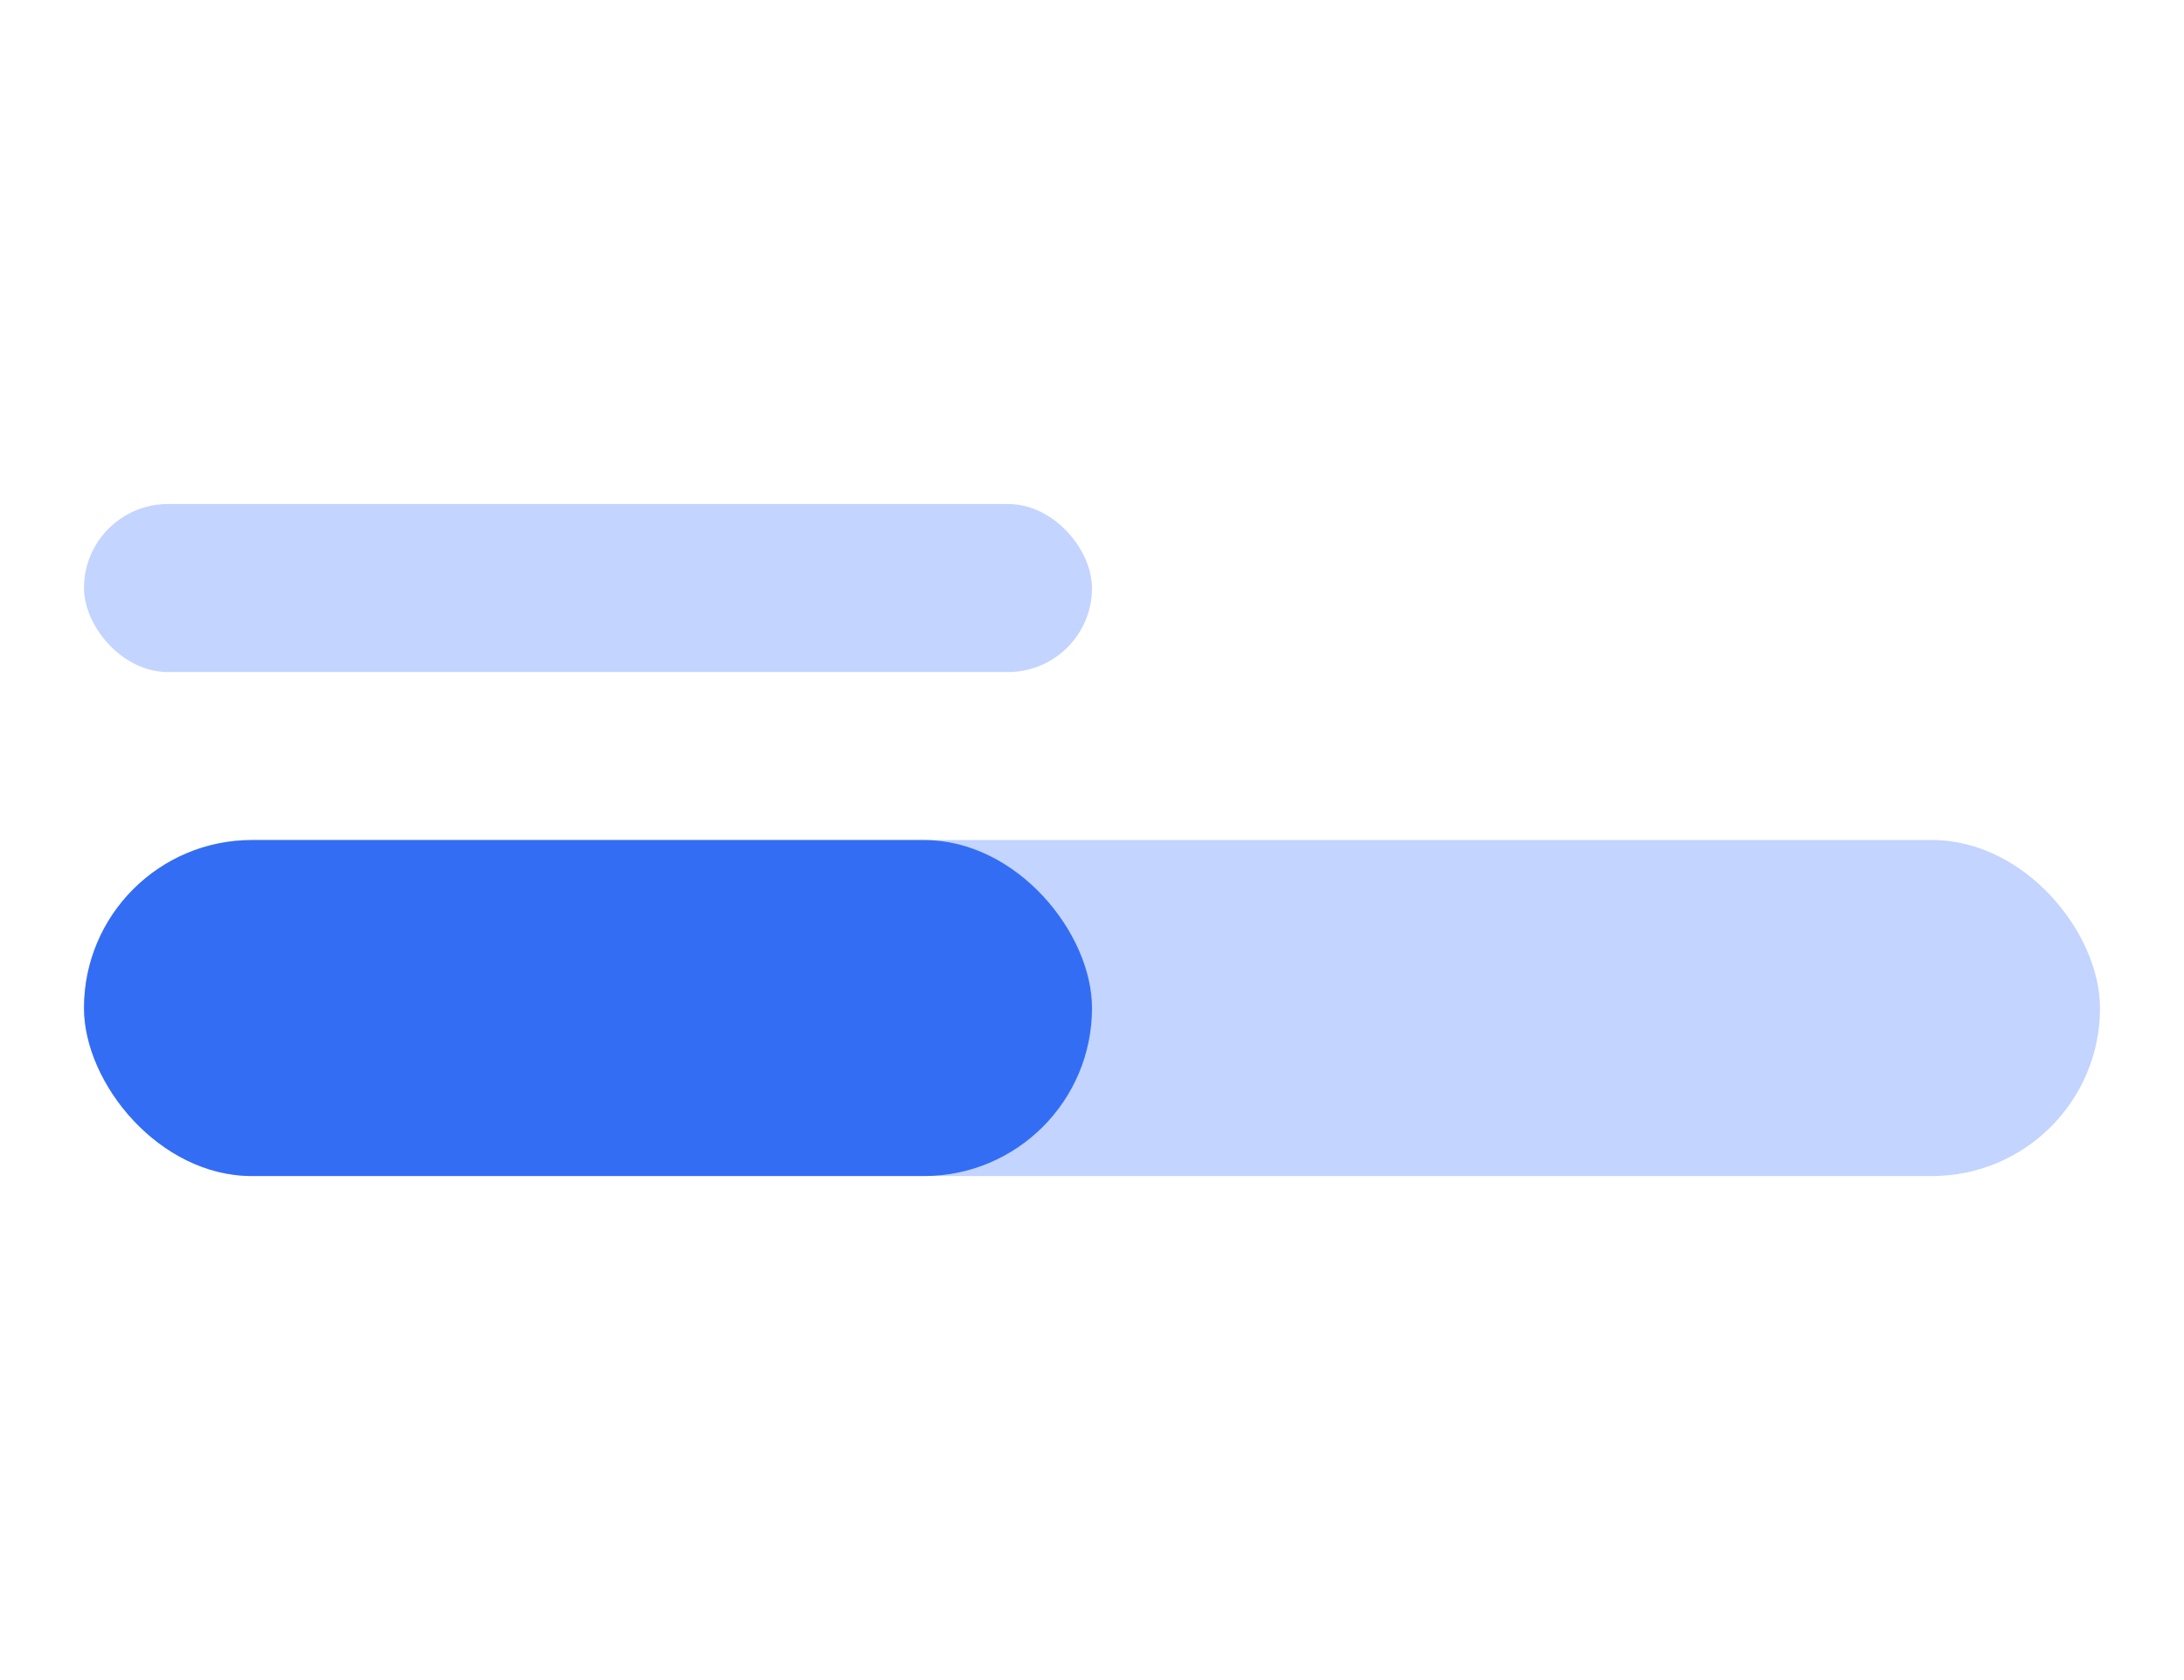 <svg width="52" height="40" viewBox="0 0 52 40" fill="none" xmlns="http://www.w3.org/2000/svg">
<rect x="2" y="20" width="48" height="8" rx="4" fill="#C2D4FF"/>
<rect x="2" y="12" width="24" height="4" rx="2" fill="#C2D4FF"/>
<rect x="2" y="20" width="24" height="8" rx="4" fill="#336DF4"/>
</svg>

